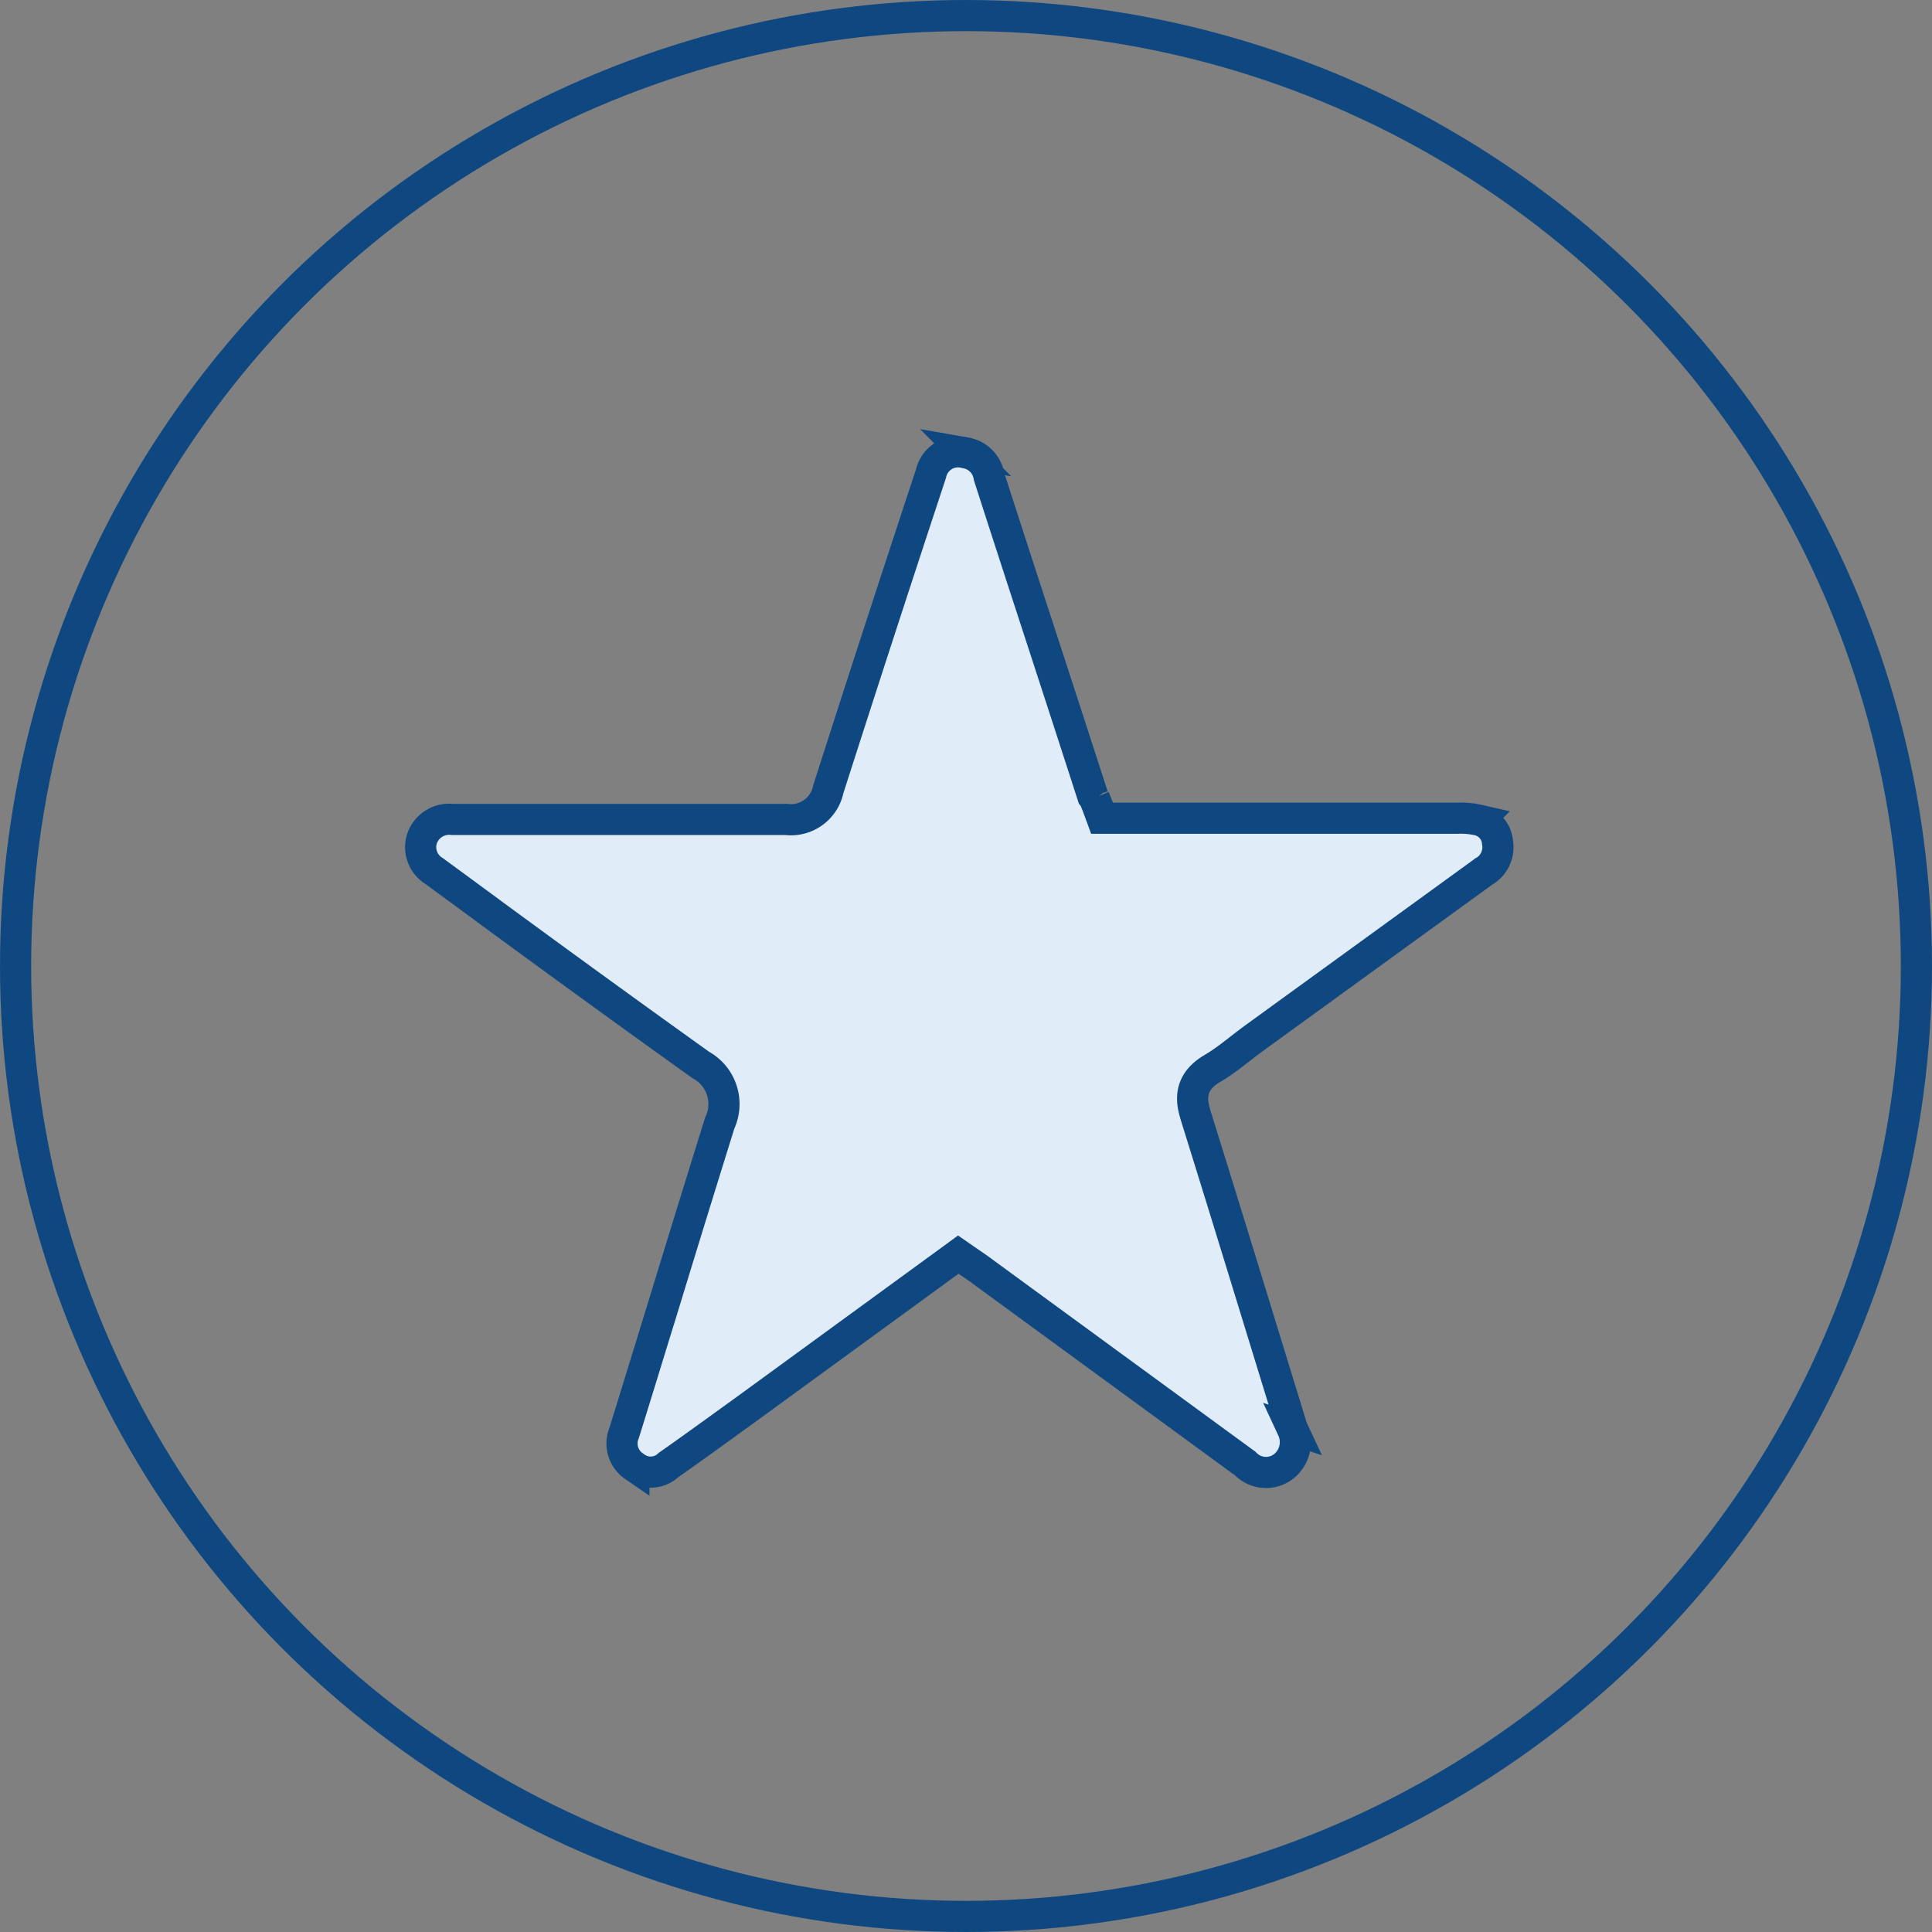 <svg width="62" height="62" fill="none" xmlns="http://www.w3.org/2000/svg"><rect width="100%" height="100%" fill="#808080" stroke="none"/><circle cx="31" cy="31" r="30.5" stroke="#0F4881"/><path d="M35.245 25.931l.12.327h11.388c.237-.012.475.01.706.063a.803.803 0 01.597.701l.001.015.003.014a.896.896 0 01-.426.907l-.02.01-.017.014-7.333 5.32h0c-.176.129-.335.252-.487.37-.29.225-.555.43-.86.61-.304.178-.55.412-.624.762-.06.289.024.574.08.76l.005.018h0l.002.007c.778 2.491 1.542 4.981 2.307 7.473l.766 2.495.01.032.014.03a.997.997 0 01-.207 1.133.92.92 0 01-1.284 0l-.025-.025-.028-.02-8.319-6.081a9.176 9.176 0 00-.427-.304 20.255 20.255 0 01-.142-.098l-.292-.202-.287.21-6.652 4.85h-.001l-.587.424c-.584.422-1.165.842-1.747 1.25l-.024.016-.021.02a.835.835 0 01-1.068.033l-.012-.009-.012-.008a.881.881 0 01-.319-1.05l.007-.018.006-.018c.454-1.46.901-2.92 1.35-4.38a1038.92 1038.92 0 011.712-5.545 1.429 1.429 0 00-.608-1.86 666.681 666.681 0 01-7.733-5.619l-.816-.598-.013-.01-.014-.008a.897.897 0 01-.376-1.014.92.92 0 01.959-.633l.023.002h10.705a1.225 1.225 0 001.356-.97 1184.55 1184.55 0 013.289-10.108l.006-.019.005-.02a.888.888 0 011.078-.654l.018.005.018.003a.912.912 0 01.74.73l.006.031.01.03c.573 1.782 1.155 3.568 1.739 5.359.518 1.59 1.037 3.184 1.553 4.783l.027.084.045.058.002.003a6.372 6.372 0 01.128.32z" fill="#E1ECF9" stroke="#0F4881"/></svg>